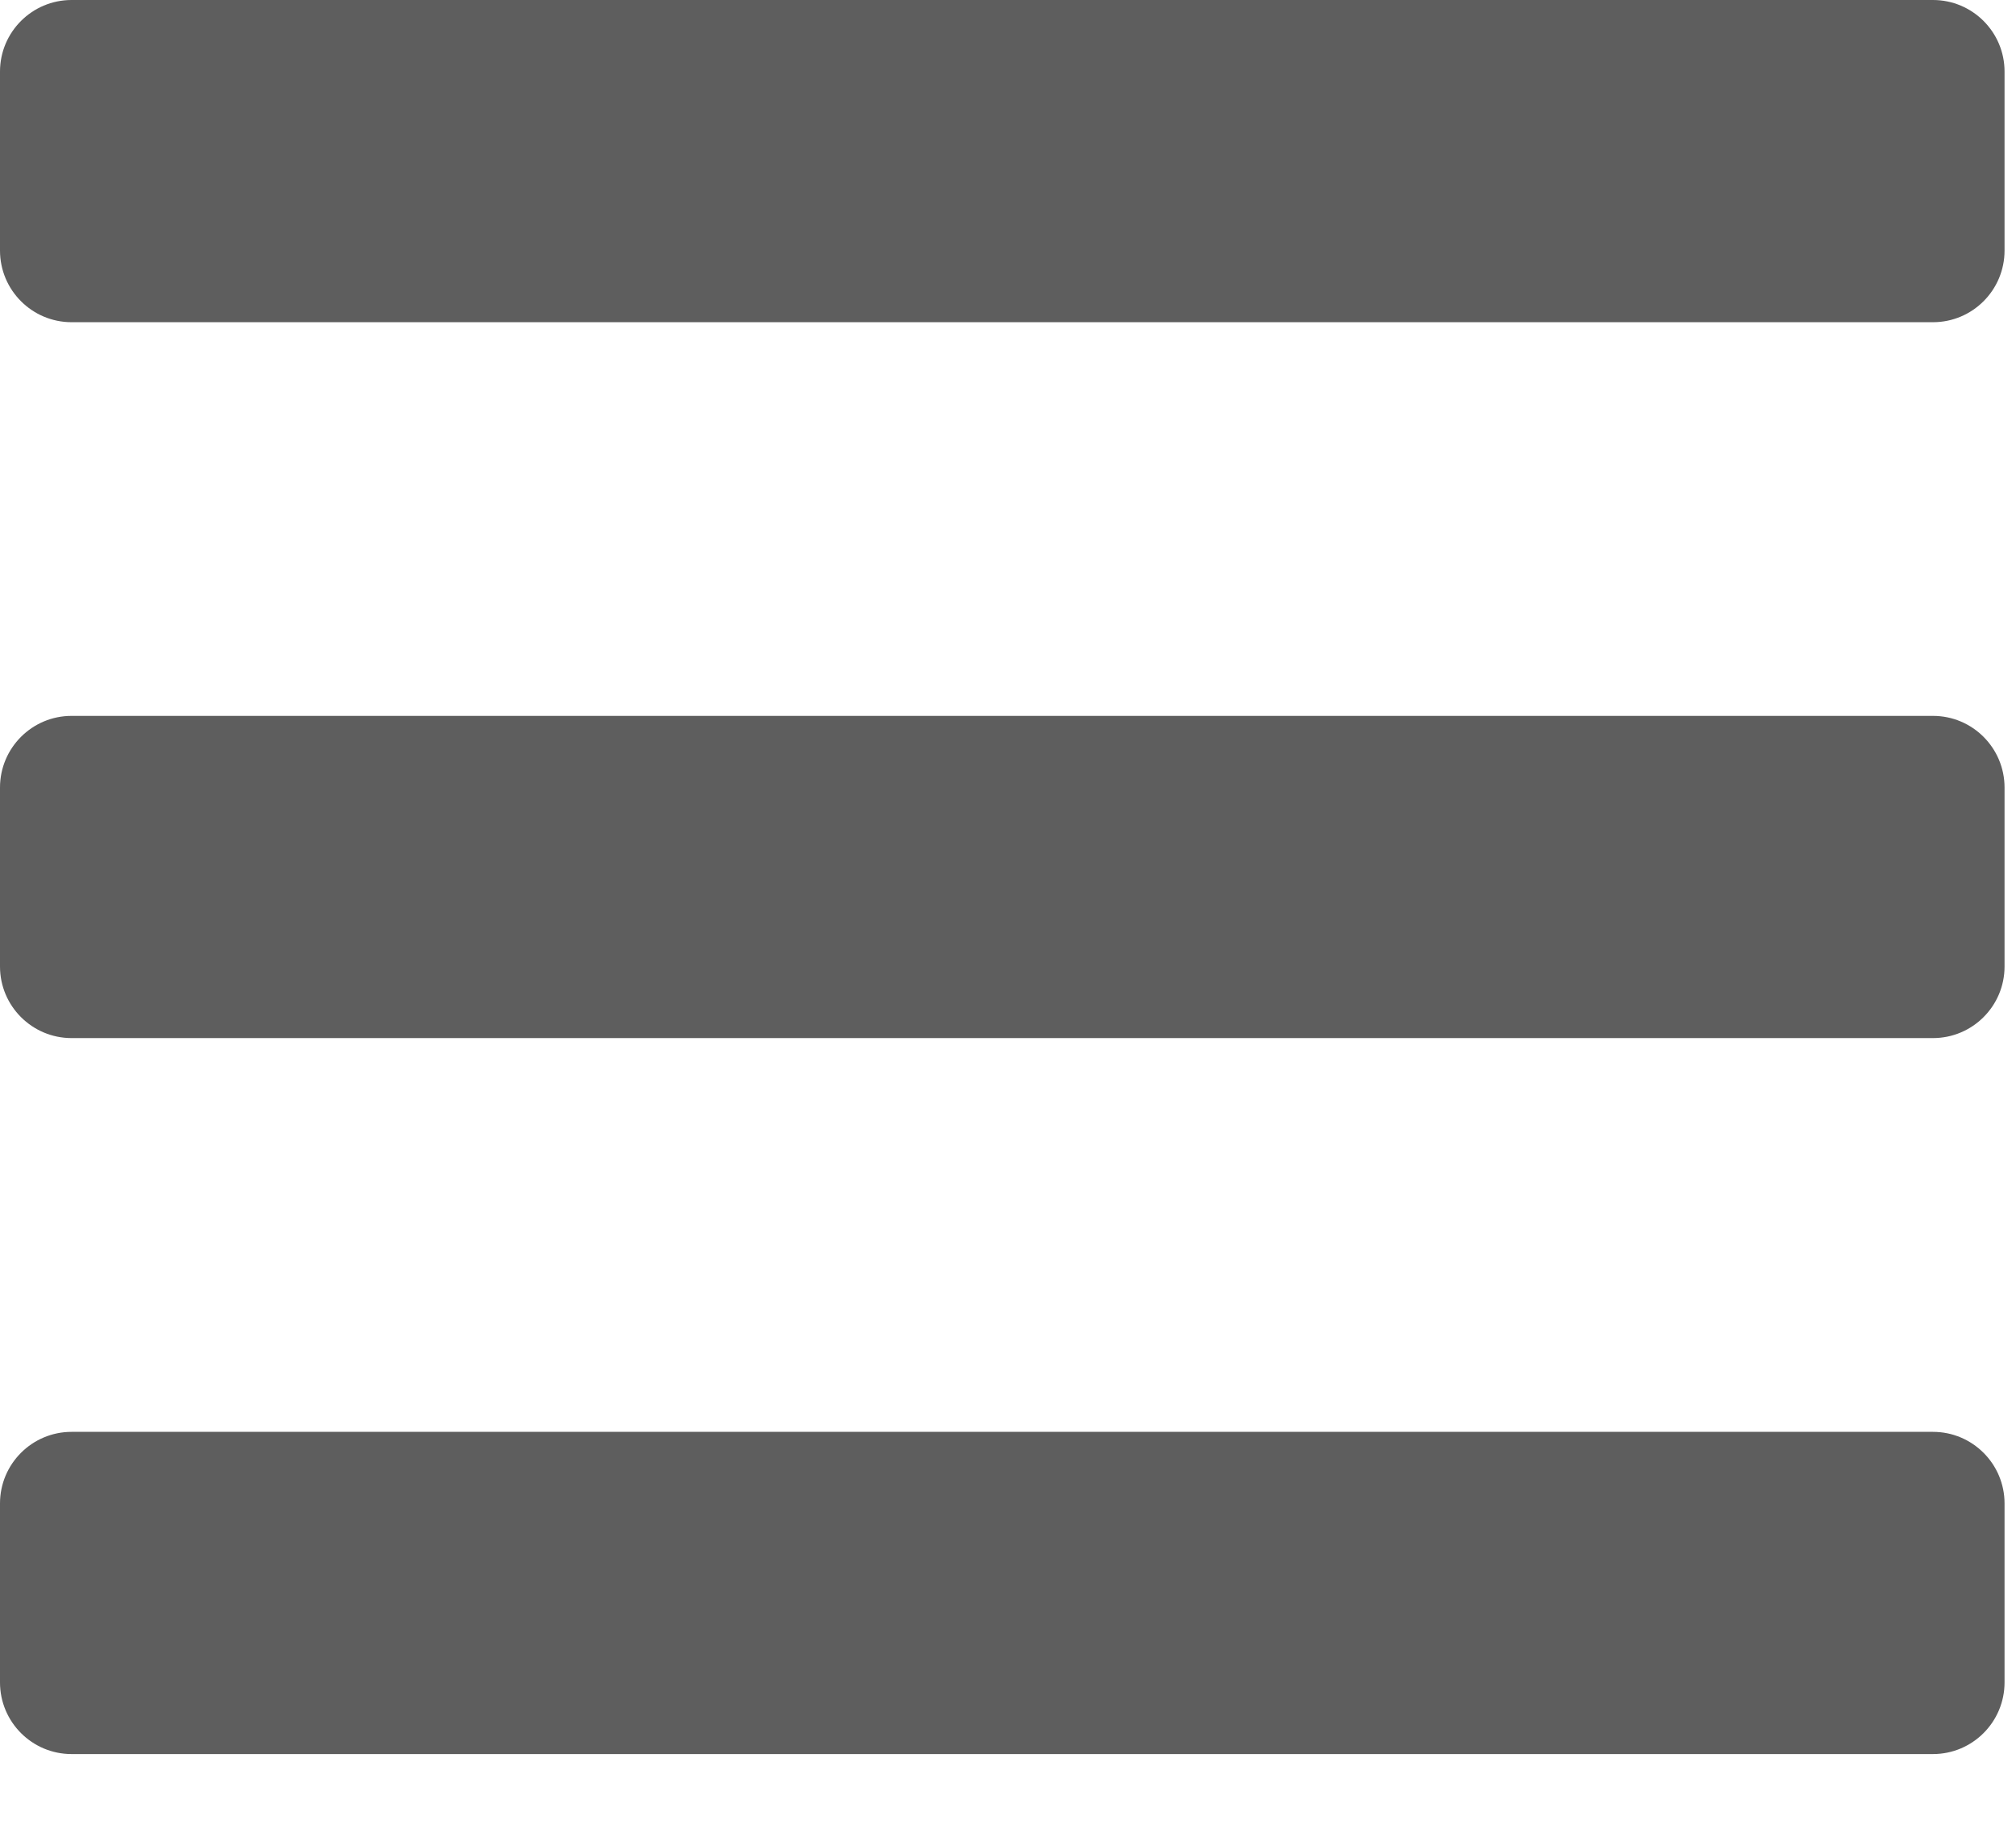 <svg width="22" height="20" viewBox="0 0 22 20" fill="none" xmlns="http://www.w3.org/2000/svg">
<path d="M0.781 3.516H21.094C21.525 3.516 21.875 3.166 21.875 2.734V0.781C21.875 0.35 21.525 0 21.094 0H0.781C0.35 0 0 0.35 0 0.781V2.734C0 3.166 0.35 3.516 0.781 3.516ZM0.781 11.328H21.094C21.525 11.328 21.875 10.978 21.875 10.547V8.594C21.875 8.162 21.525 7.812 21.094 7.812H0.781C0.35 7.812 0 8.162 0 8.594V10.547C0 10.978 0.35 11.328 0.781 11.328ZM0.781 19.141H21.094C21.525 19.141 21.875 18.791 21.875 18.359V16.406C21.875 15.975 21.525 15.625 21.094 15.625H0.781C0.35 15.625 0 15.975 0 16.406V18.359C0 18.791 0.35 19.141 0.781 19.141Z" fill="#5E5E5E"/>
</svg>
